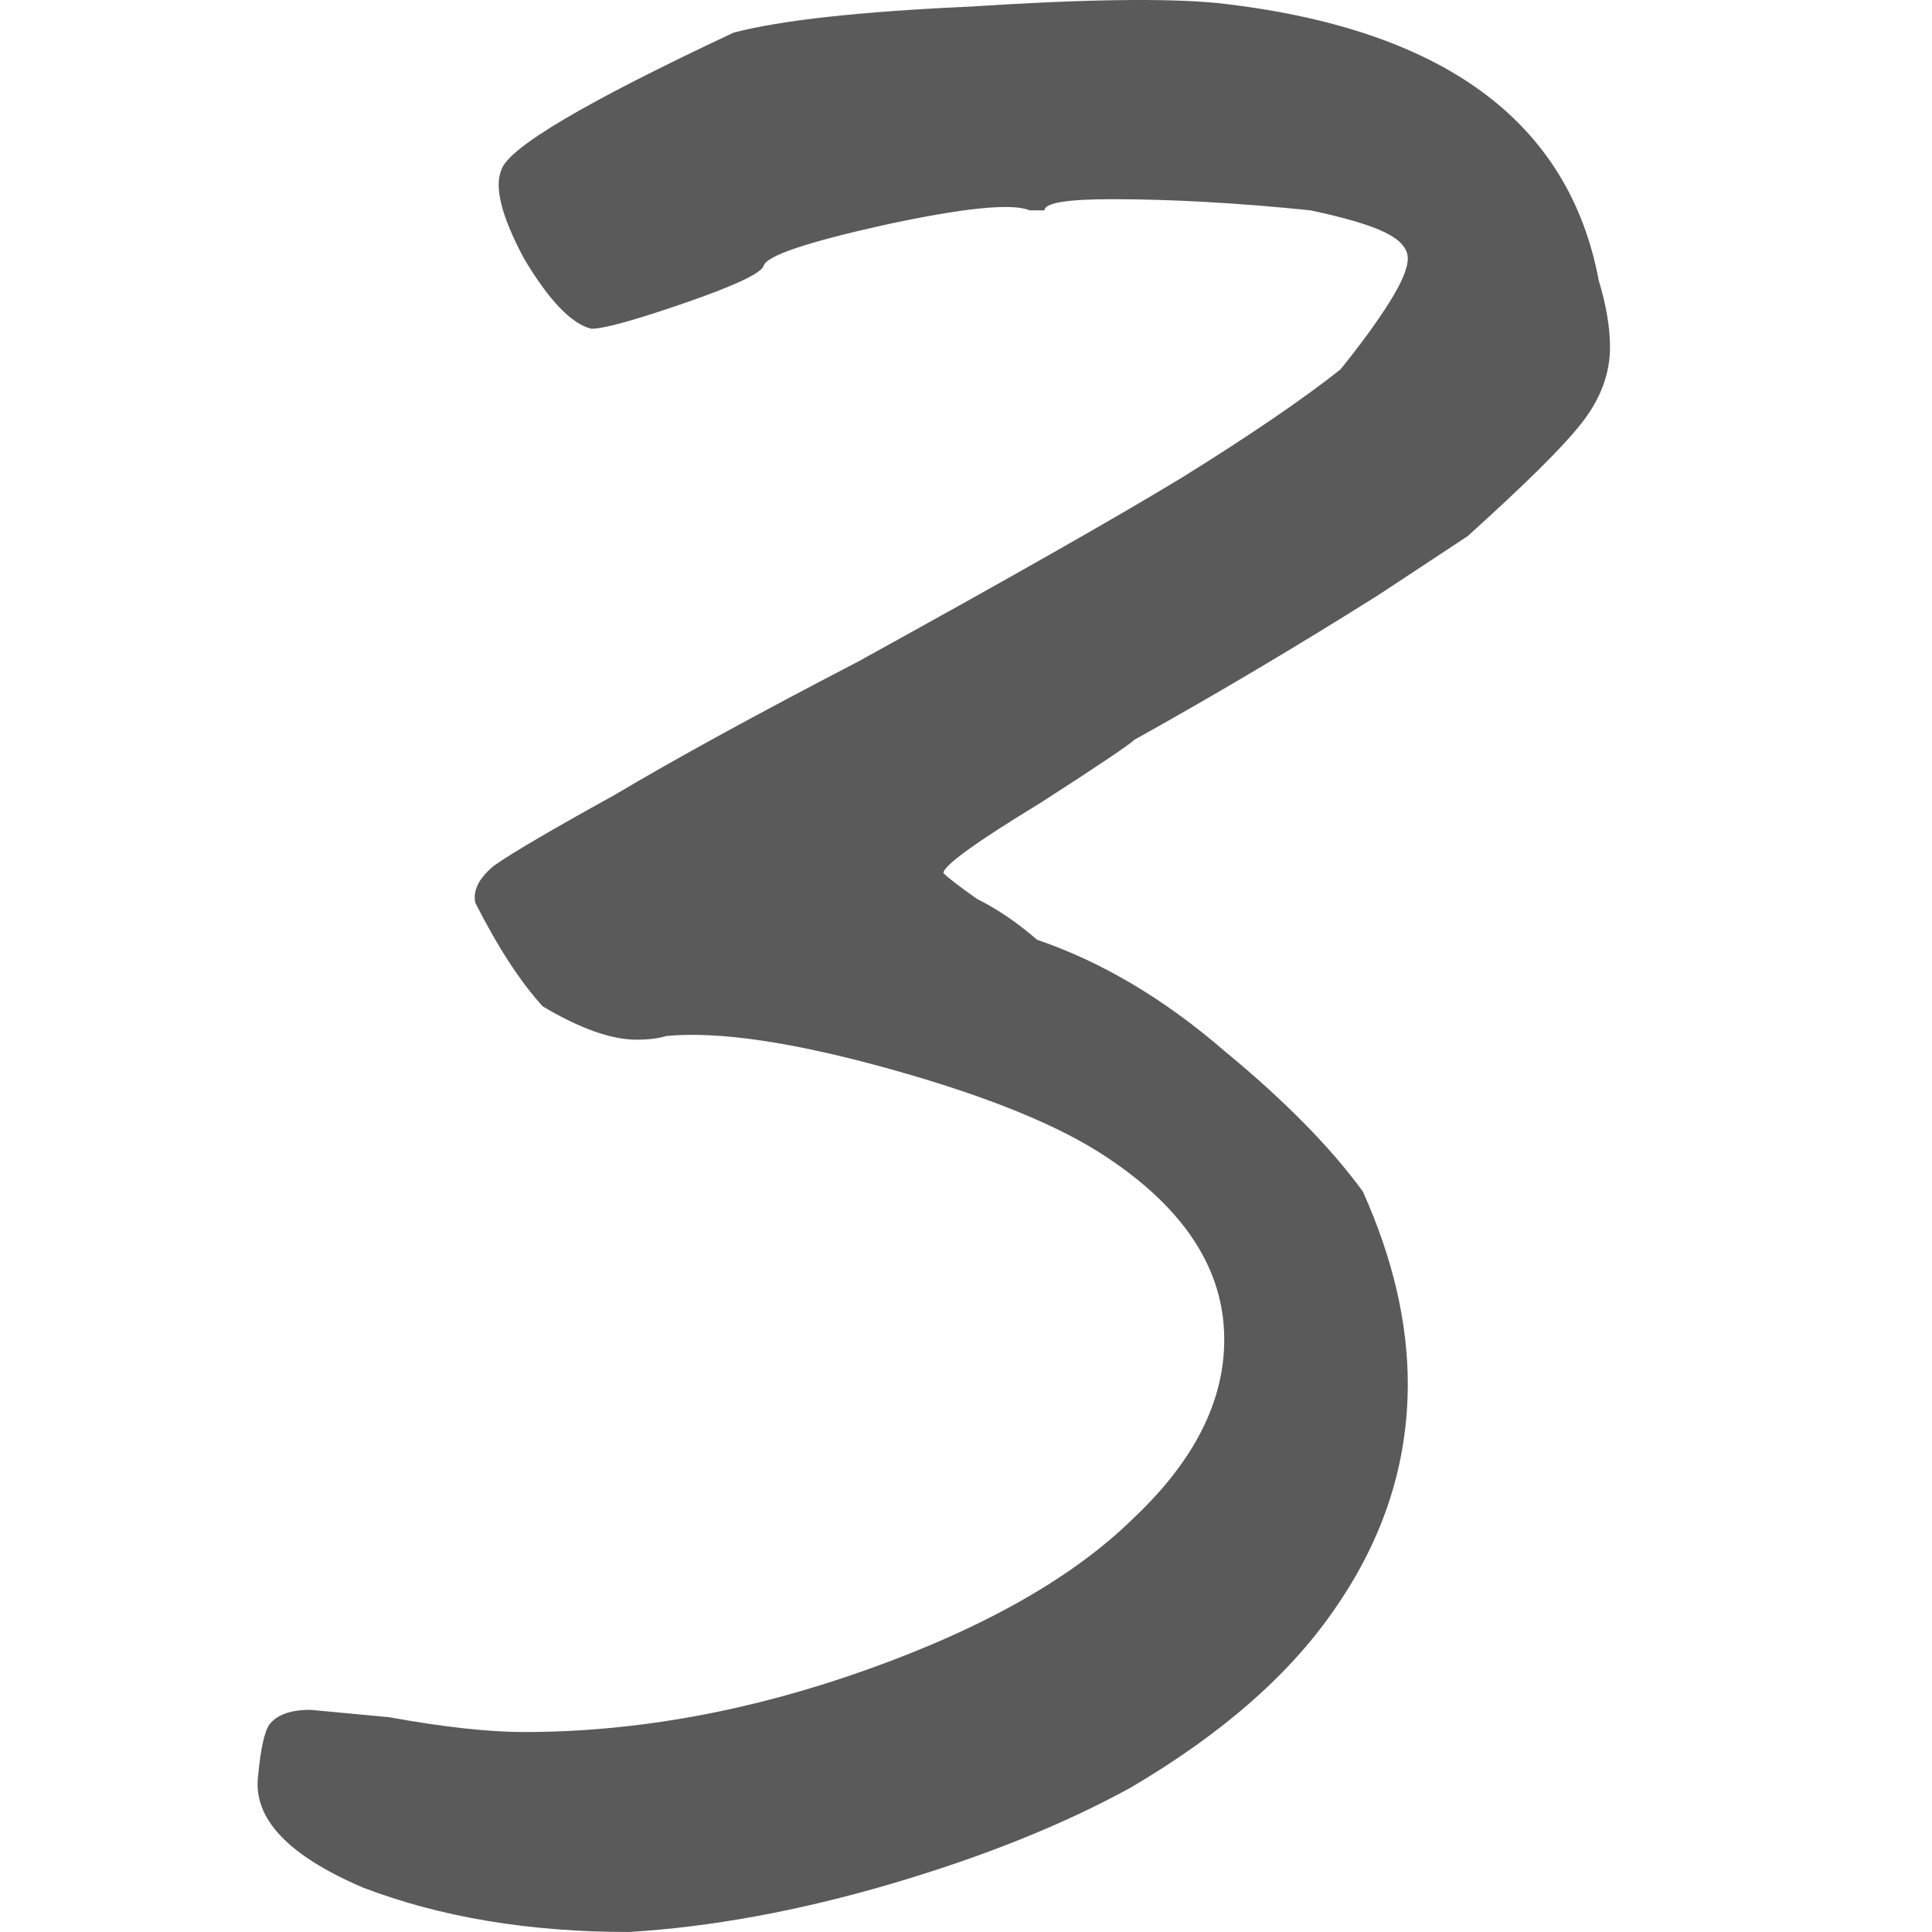 <svg width="30" height="30" viewBox="0 0 30 30" fill="none" xmlns="http://www.w3.org/2000/svg">
<rect width="30" height="30" fill="white"/>
<path d="M9.764 30C8.214 30 6.837 29.77 5.636 29.31C4.472 28.812 3.93 28.237 4.007 27.585C4.046 27.164 4.104 26.895 4.182 26.78C4.298 26.627 4.511 26.55 4.821 26.55L6.043 26.665C6.895 26.819 7.593 26.895 8.136 26.895C9.881 26.895 11.664 26.57 13.486 25.918C15.308 25.266 16.684 24.481 17.615 23.561C18.545 22.679 19.01 21.759 19.01 20.801C19.01 19.728 18.41 18.789 17.208 17.984C16.471 17.486 15.347 17.026 13.835 16.604C12.323 16.182 11.16 16.01 10.346 16.087C10.229 16.125 10.074 16.144 9.881 16.144C9.493 16.144 9.008 15.972 8.427 15.627C8.078 15.243 7.729 14.707 7.38 14.017C7.341 13.825 7.438 13.634 7.671 13.442C7.942 13.25 8.562 12.886 9.532 12.35C10.501 11.775 11.761 11.085 13.312 10.28C15.676 8.977 17.363 8.018 18.371 7.405C19.417 6.754 20.232 6.198 20.813 5.738C21.123 5.355 21.375 5.01 21.569 4.703C21.763 4.396 21.86 4.166 21.86 4.013C21.86 3.86 21.744 3.726 21.511 3.611C21.278 3.496 20.891 3.381 20.348 3.266C19.224 3.151 18.196 3.093 17.266 3.093C16.568 3.093 16.219 3.151 16.219 3.266H15.986C15.715 3.151 14.959 3.227 13.719 3.496C12.517 3.764 11.896 3.975 11.858 4.128C11.819 4.243 11.412 4.435 10.637 4.703C9.861 4.971 9.377 5.105 9.183 5.105C8.873 5.029 8.524 4.665 8.136 4.013C7.787 3.361 7.671 2.901 7.787 2.633C7.903 2.288 9.105 1.579 11.393 0.506C12.129 0.314 13.35 0.18 15.056 0.103C16.801 -0.011 18.08 -0.031 18.894 0.046C22.383 0.429 24.36 1.867 24.826 4.358C24.942 4.741 25 5.086 25 5.393C25 5.814 24.845 6.217 24.535 6.6C24.263 6.945 23.682 7.52 22.79 8.325L21.395 9.245C20.115 10.05 18.855 10.797 17.615 11.487C17.537 11.564 17.053 11.89 16.161 12.464C15.153 13.078 14.649 13.442 14.649 13.557C14.726 13.634 14.901 13.768 15.172 13.959C15.482 14.113 15.793 14.323 16.103 14.592C17.111 14.937 18.08 15.512 19.01 16.317C19.941 17.083 20.658 17.811 21.162 18.501C21.627 19.536 21.86 20.533 21.86 21.491C21.86 22.718 21.491 23.867 20.755 24.941C20.057 25.976 18.991 26.915 17.557 27.758C16.51 28.333 15.269 28.831 13.835 29.253C12.4 29.674 11.044 29.923 9.764 30Z" fill="#5A5A5B"/>
</svg>
